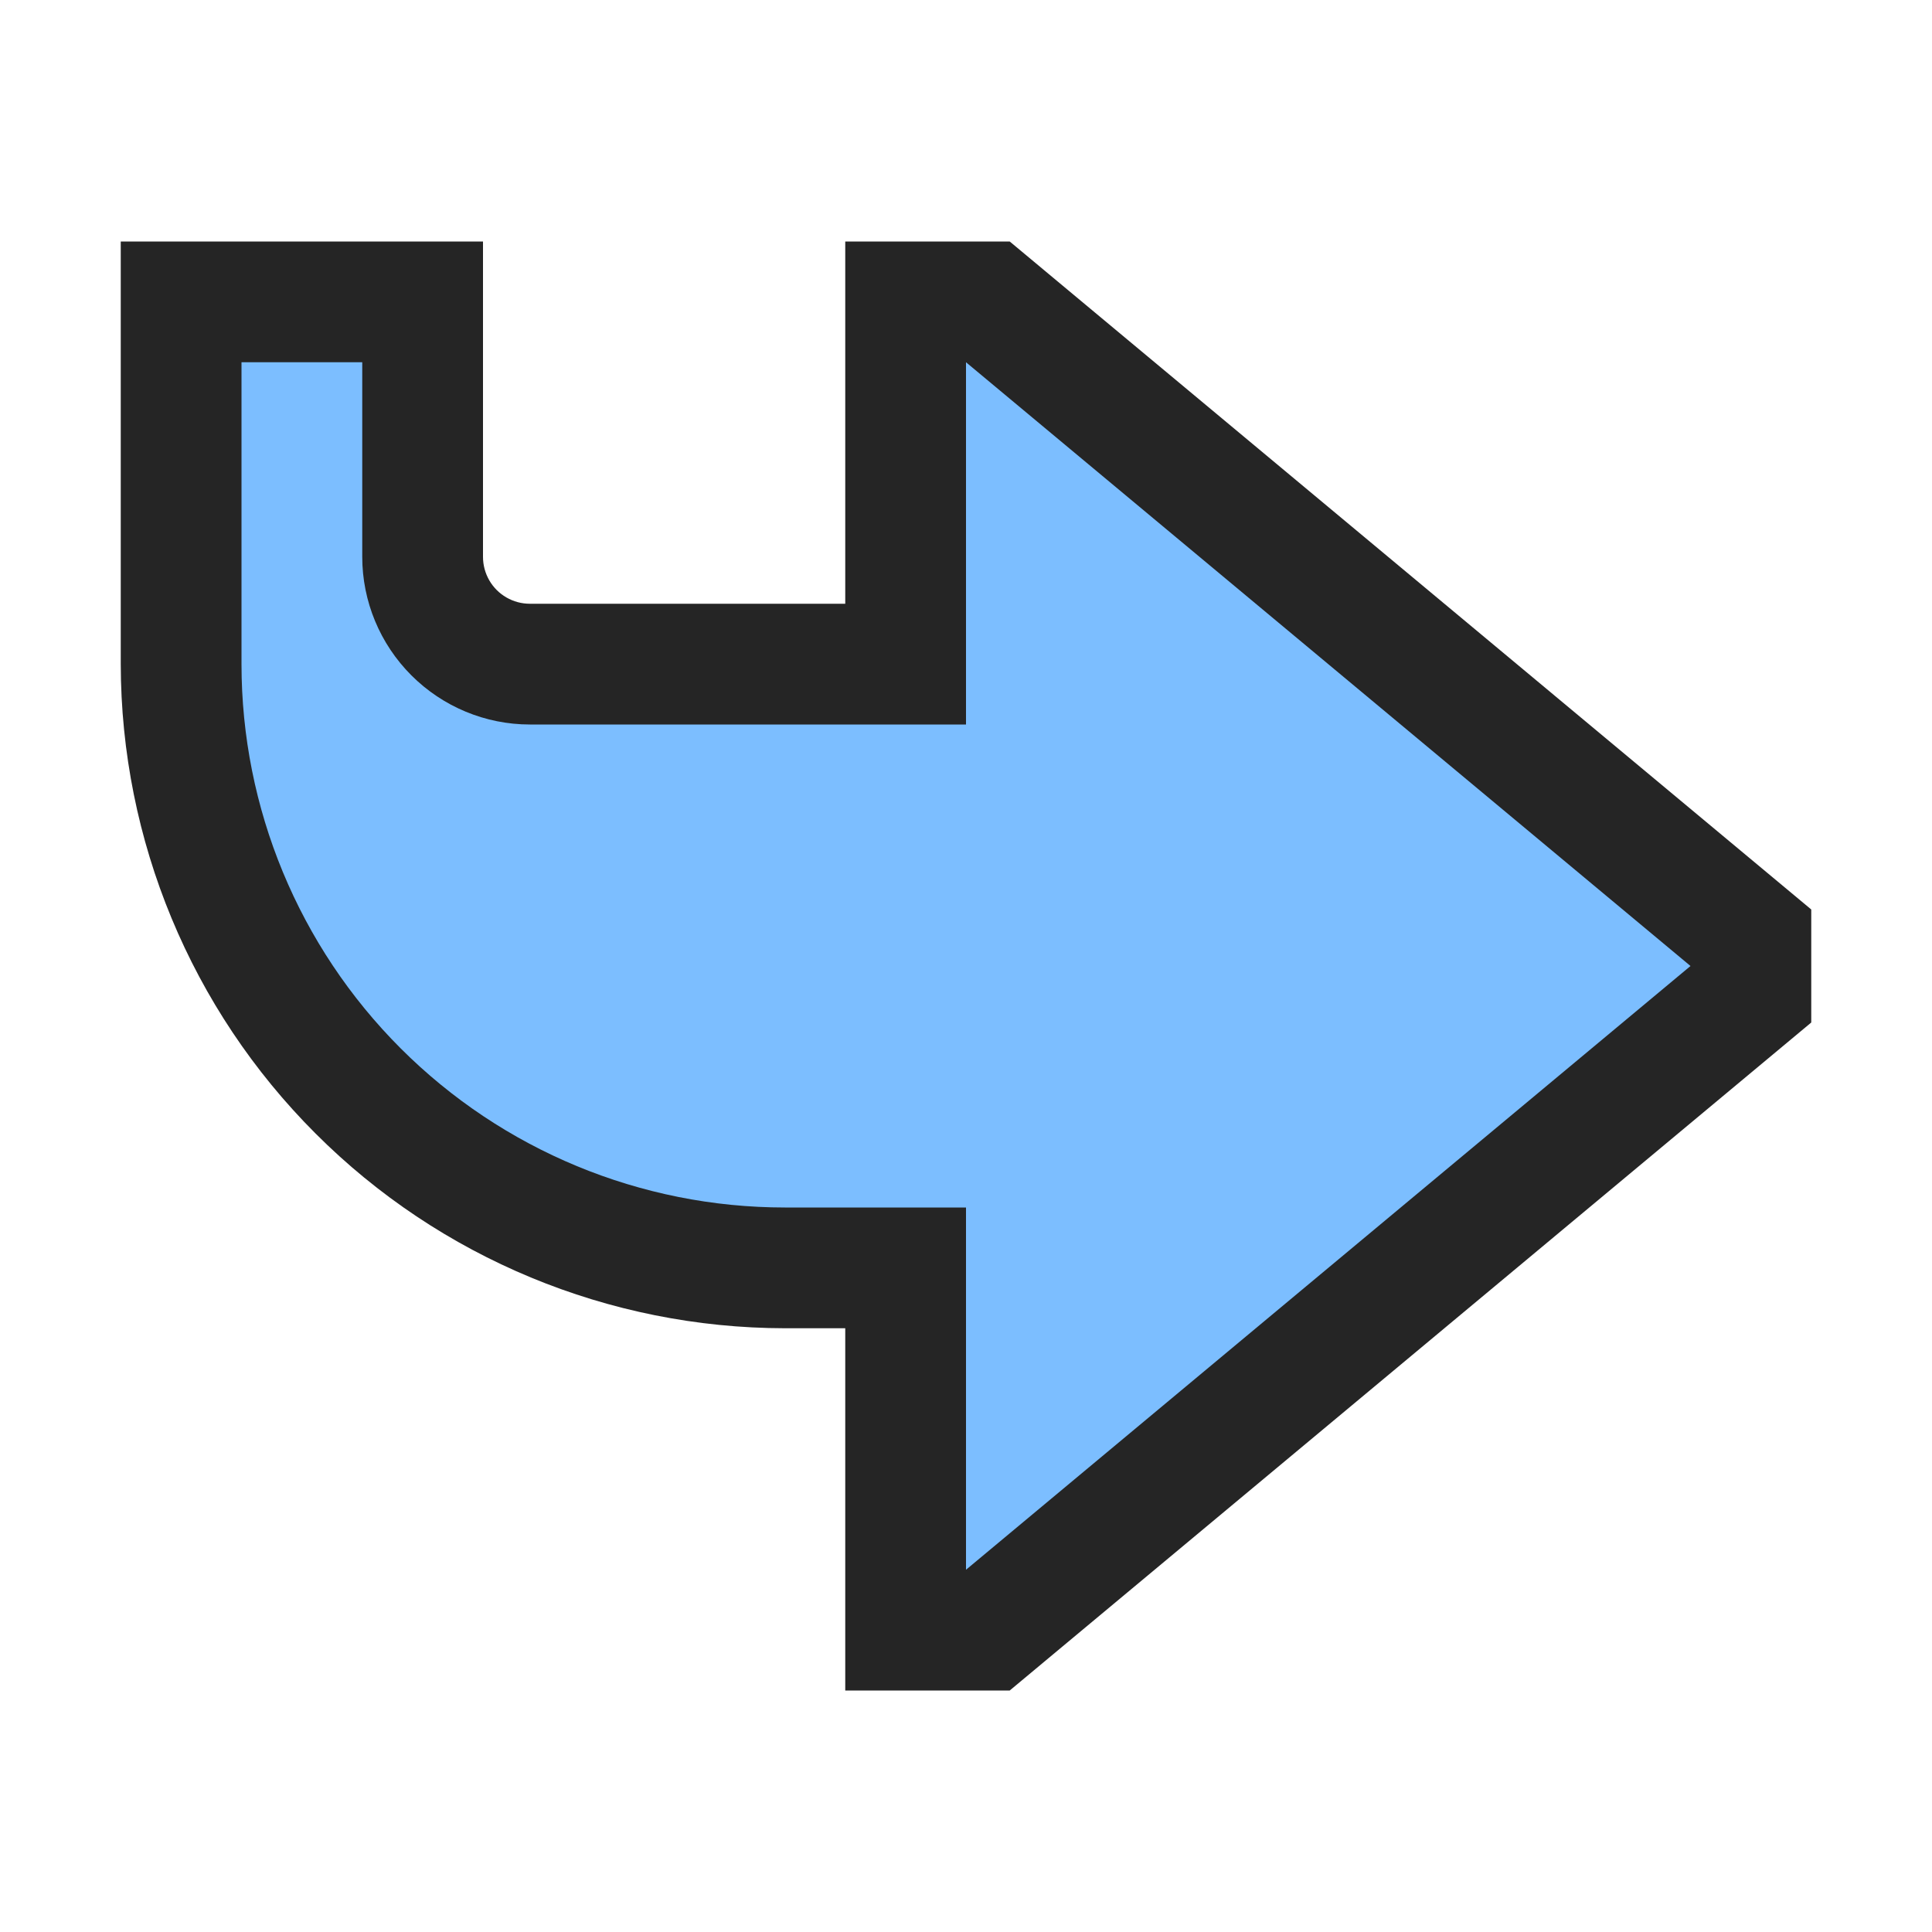 <svg ti:v='1' width='16' height='16' viewBox='0,0,16,16' xmlns='http://www.w3.org/2000/svg' xmlns:ti='urn:schemas-jetbrains-com:tisvg'><g><path d='M7,11L7,14L8.362,14L15,8.468L15,7.532L8.362,2L7,2L7,5L4.388,5C4.32,5,4.253,4.982,4.194,4.948C4.135,4.914,4.086,4.865,4.052,4.806C4.018,4.747,4,4.68,4,4.612L4,2L1,2L1,5.5C1.002,6.958,1.582,8.357,2.613,9.387C3.643,10.418,5.042,10.998,6.5,11ZM7,11' fill='#252525'/><path d='M8,3L8,6L4.388,6C4.02,6,3.667,5.853,3.407,5.593C3.147,5.333,3,4.98,3,4.612L3,3L2,3L2,5.5C2,6.693,2.474,7.838,3.318,8.682C4.162,9.526,5.307,10,6.5,10L8,10L8,13L14,8ZM8,3' fill='#7CBEFF'/></g></svg>